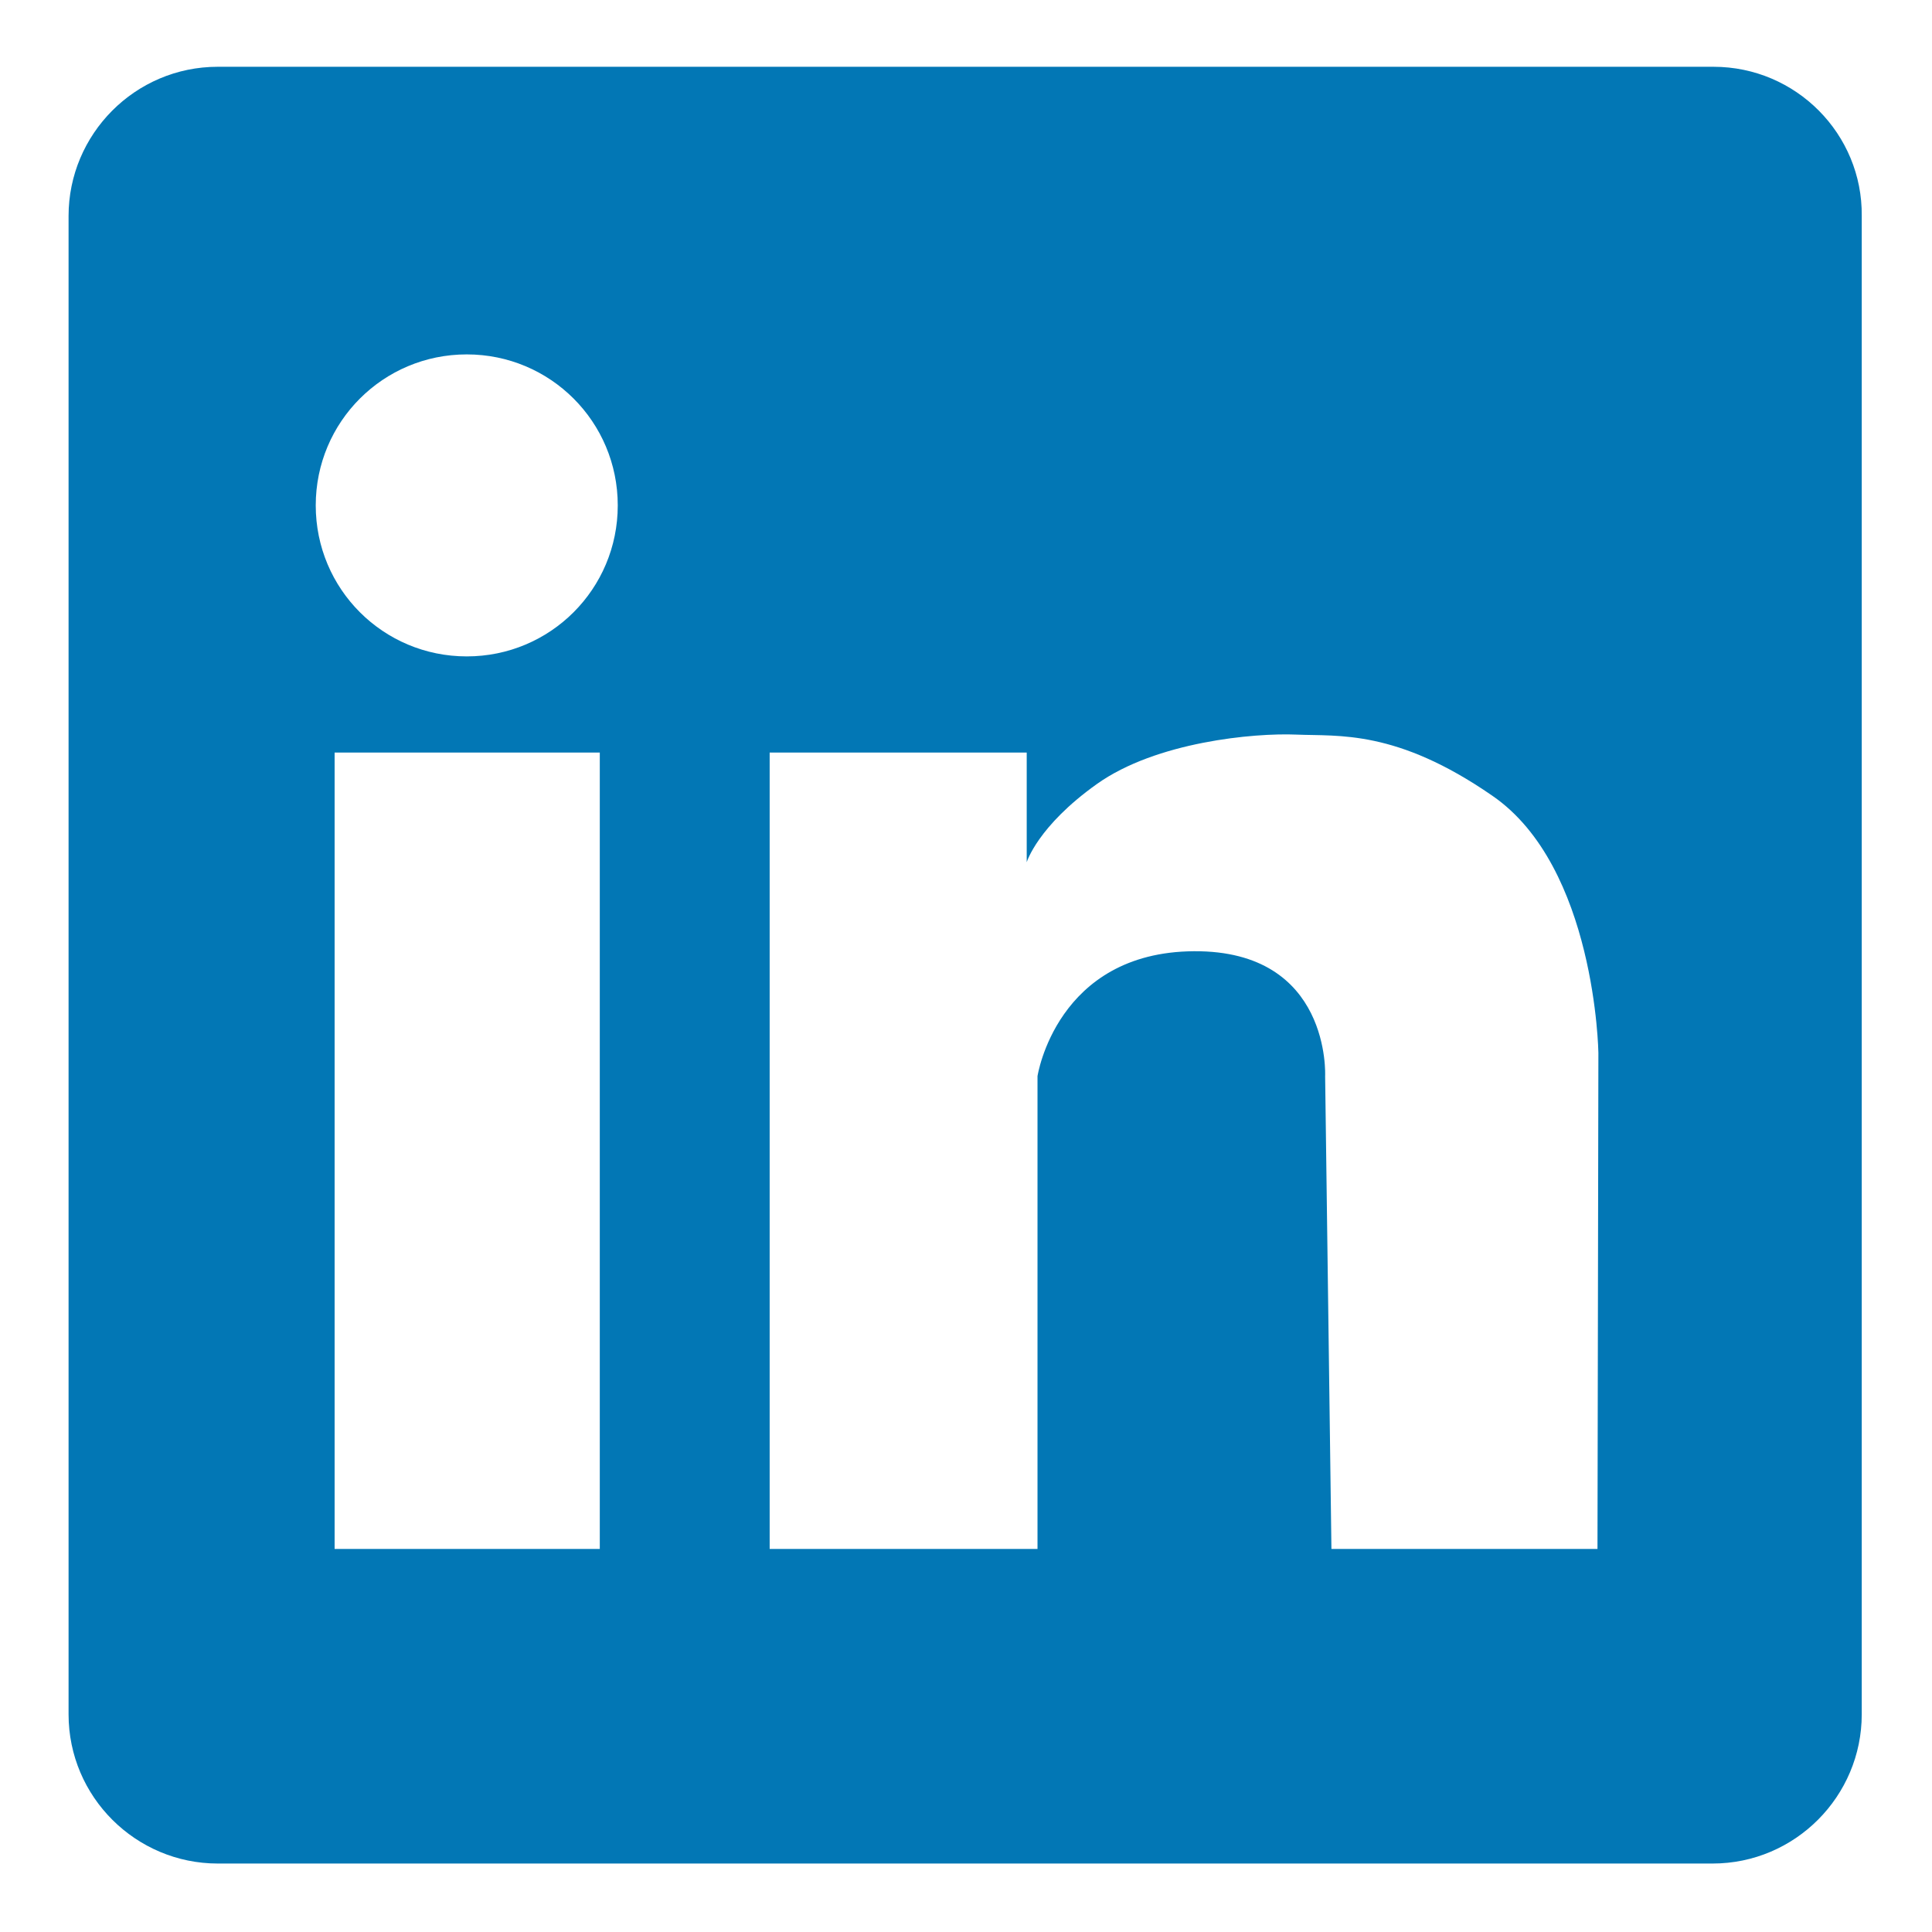 <svg xmlns="http://www.w3.org/2000/svg" xmlns:xlink="http://www.w3.org/1999/xlink" width="500" zoomAndPan="magnify" viewBox="0 0 375 375" height="500" preserveAspectRatio="xMidYMid meet" version="1.0"><defs><clipPath id="b9ba8d9e89"><path d="M 13 12.961 L 361.711 12.961 L 361.711 361.711 L 13 361.711 Z M 13 12.961 " clip-rule="nonzero"/></clipPath></defs><g clip-path="url(#b9ba8d9e89)"><path fill="#0277b5" d="M 332.574 12.961 L 42.27 12.961 C 26.219 12.961 13.309 26.047 13.309 41.922 L 13.309 332.75 C 13.309 348.801 26.395 361.711 42.27 361.711 L 332.402 361.711 C 348.453 361.711 361.363 348.625 361.363 332.75 L 361.363 41.922 C 361.535 26.047 348.625 12.961 332.574 12.961 Z M 116.418 300.648 L 64.949 300.648 L 64.949 146.074 L 116.418 146.074 Z M 90.598 127.406 C 74.371 127.406 61.285 114.324 61.285 98.098 C 61.285 81.875 74.371 68.789 90.598 68.789 C 106.82 68.789 119.906 81.875 119.906 98.098 C 119.906 114.324 106.82 127.406 90.598 127.406 Z M 310.07 300.648 L 258.43 300.648 L 257.207 208.883 C 257.207 208.883 258.43 184.457 231.738 184.633 C 205.043 184.805 201.379 208.883 201.379 208.883 L 201.379 300.648 L 149.391 300.648 L 149.391 146.074 L 199.285 146.074 L 199.285 167.359 C 199.285 167.359 201.379 160.383 212.895 152.184 C 224.41 143.98 243.426 142.238 251.625 142.586 C 259.824 142.934 270.992 141.539 289.656 154.449 C 309.723 168.23 310.246 204.348 310.246 204.348 Z M 310.07 300.648 " fill-opacity="1" fill-rule="nonzero"/></g></svg>